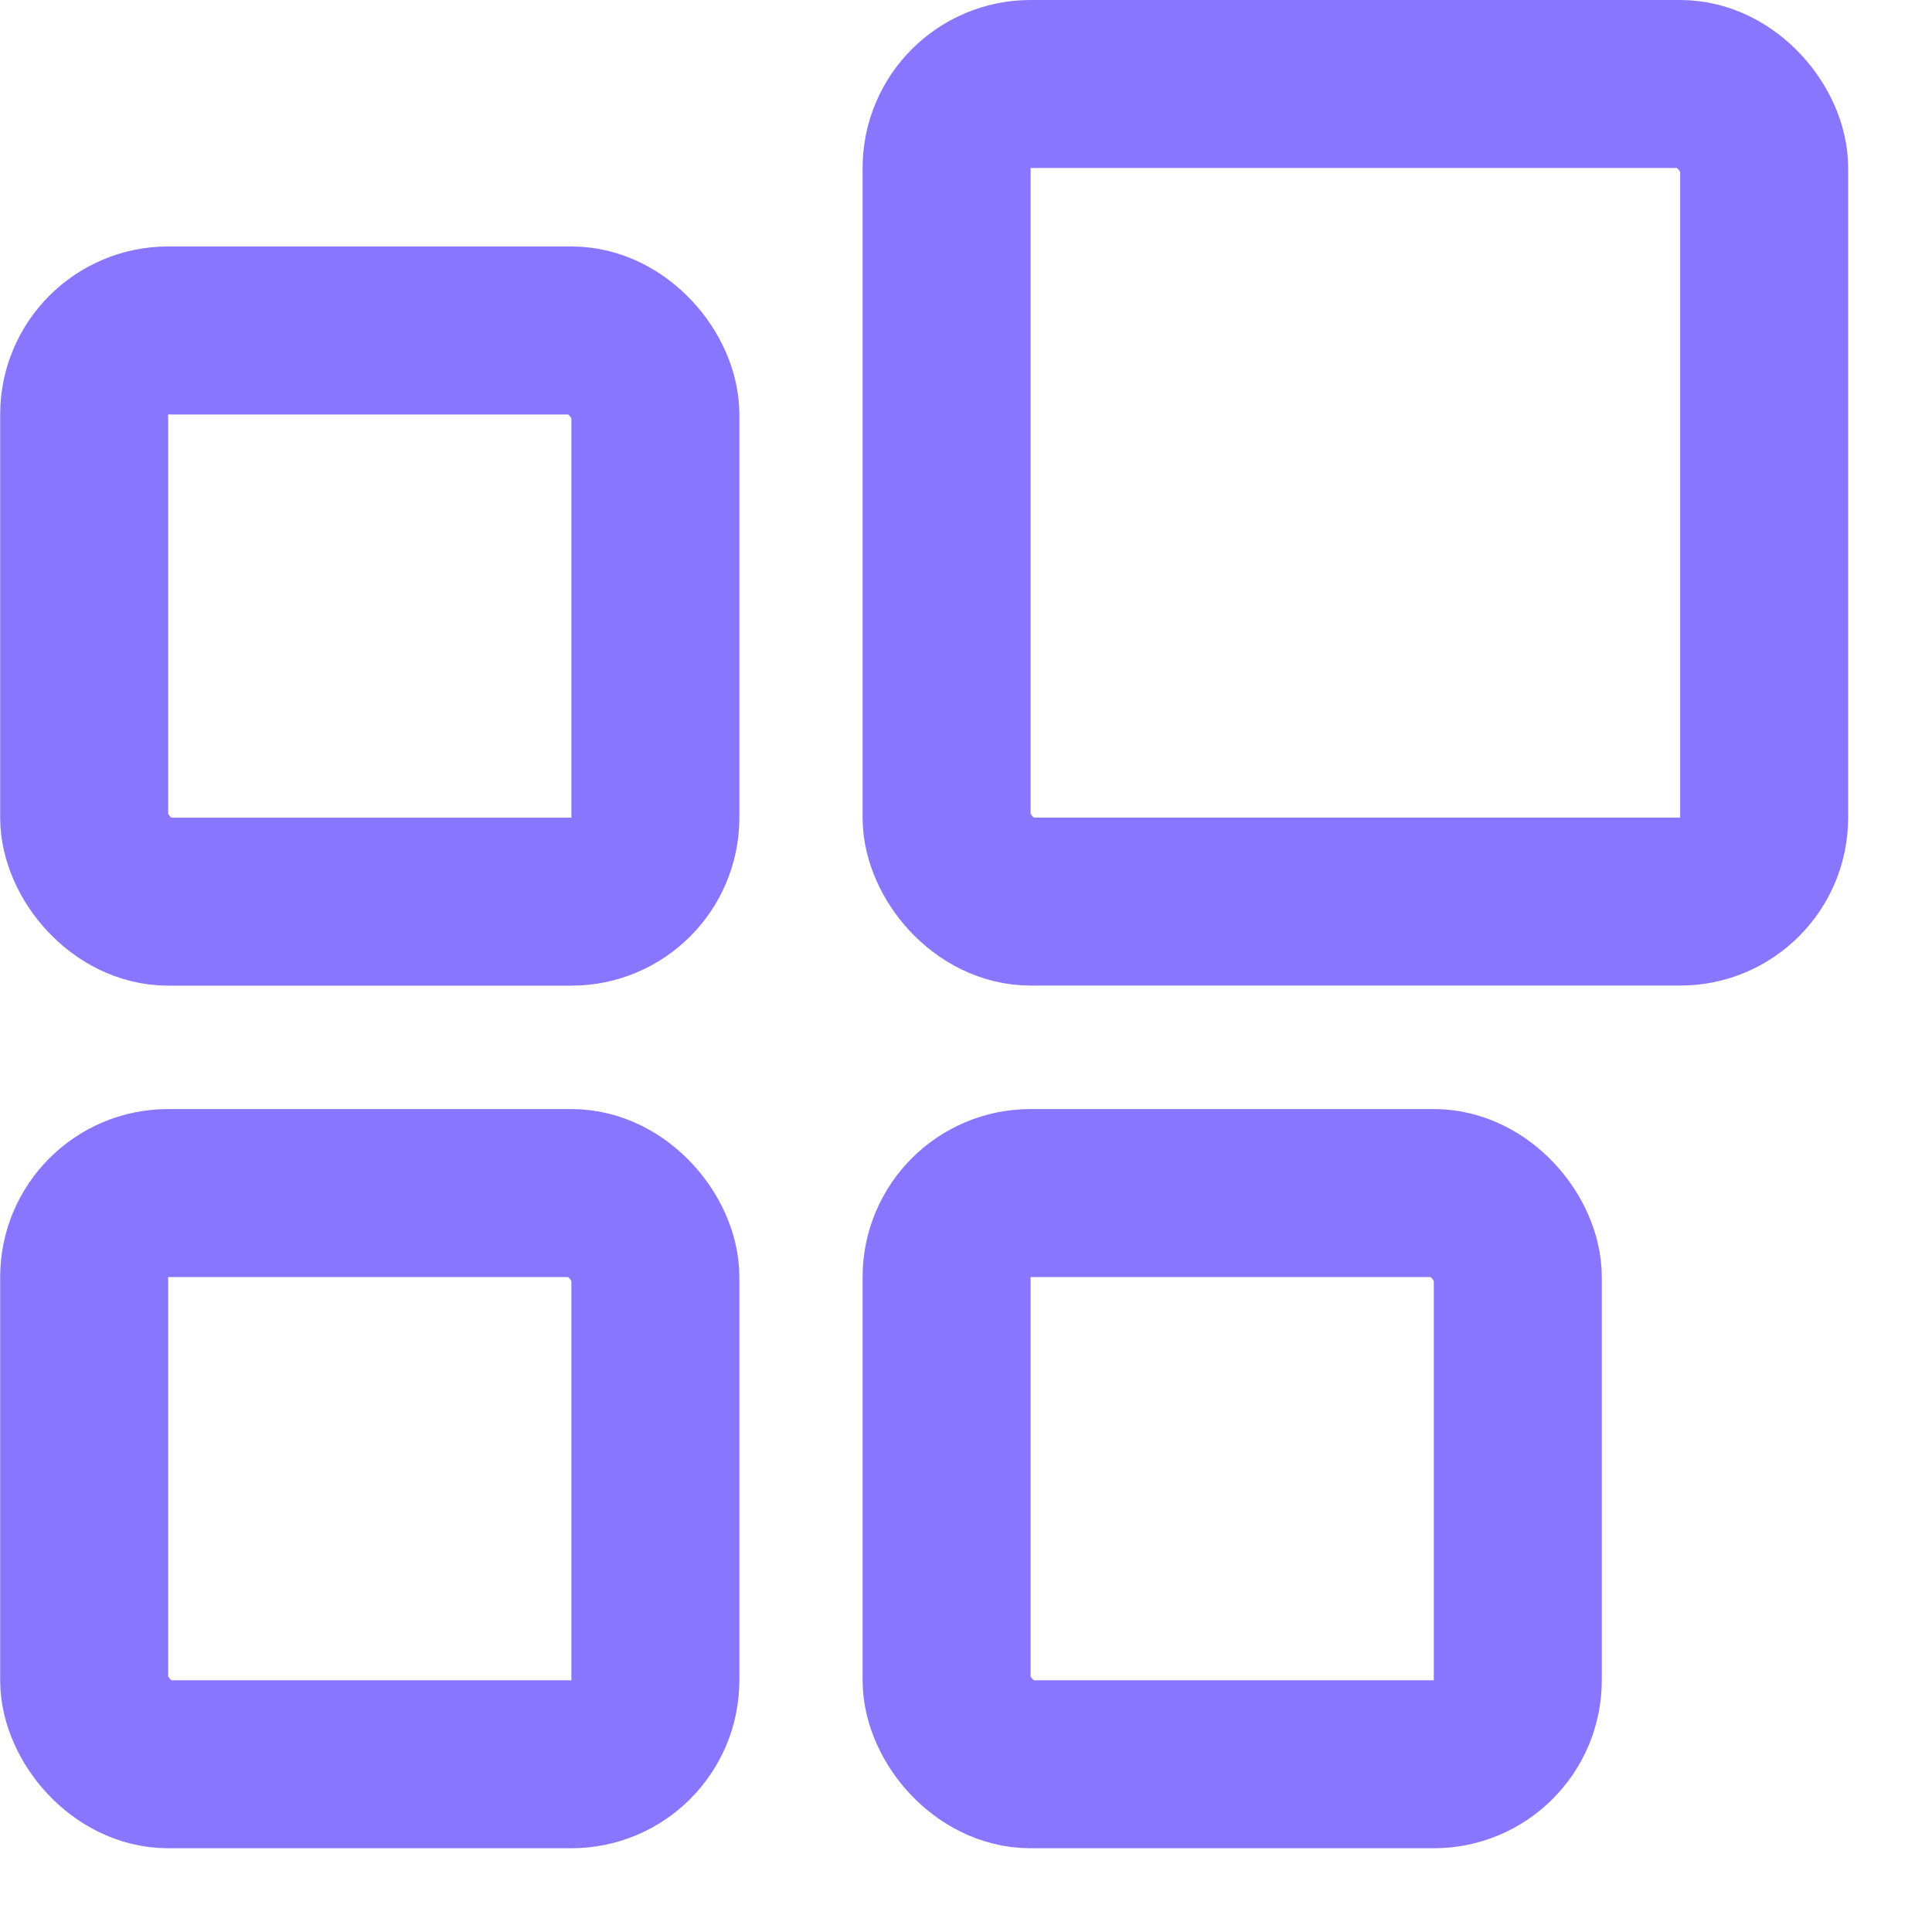 <svg width="23" height="23" viewBox="0 0 23 23" fill="none" xmlns="http://www.w3.org/2000/svg">
<rect x="1.002" y="3.934" width="6.8" height="6.8" rx="1" stroke="#8976FF" stroke-width="2"/>
<rect x="1.002" y="14.203" width="6.8" height="6.8" rx="1" stroke="#8976FF" stroke-width="2"/>
<rect x="11.269" y="14.203" width="6.8" height="6.8" rx="1" stroke="#8976FF" stroke-width="2"/>
<rect x="11.269" y="1" width="9.733" height="9.733" rx="1" stroke="#8976FF" stroke-width="2"/>
</svg>
